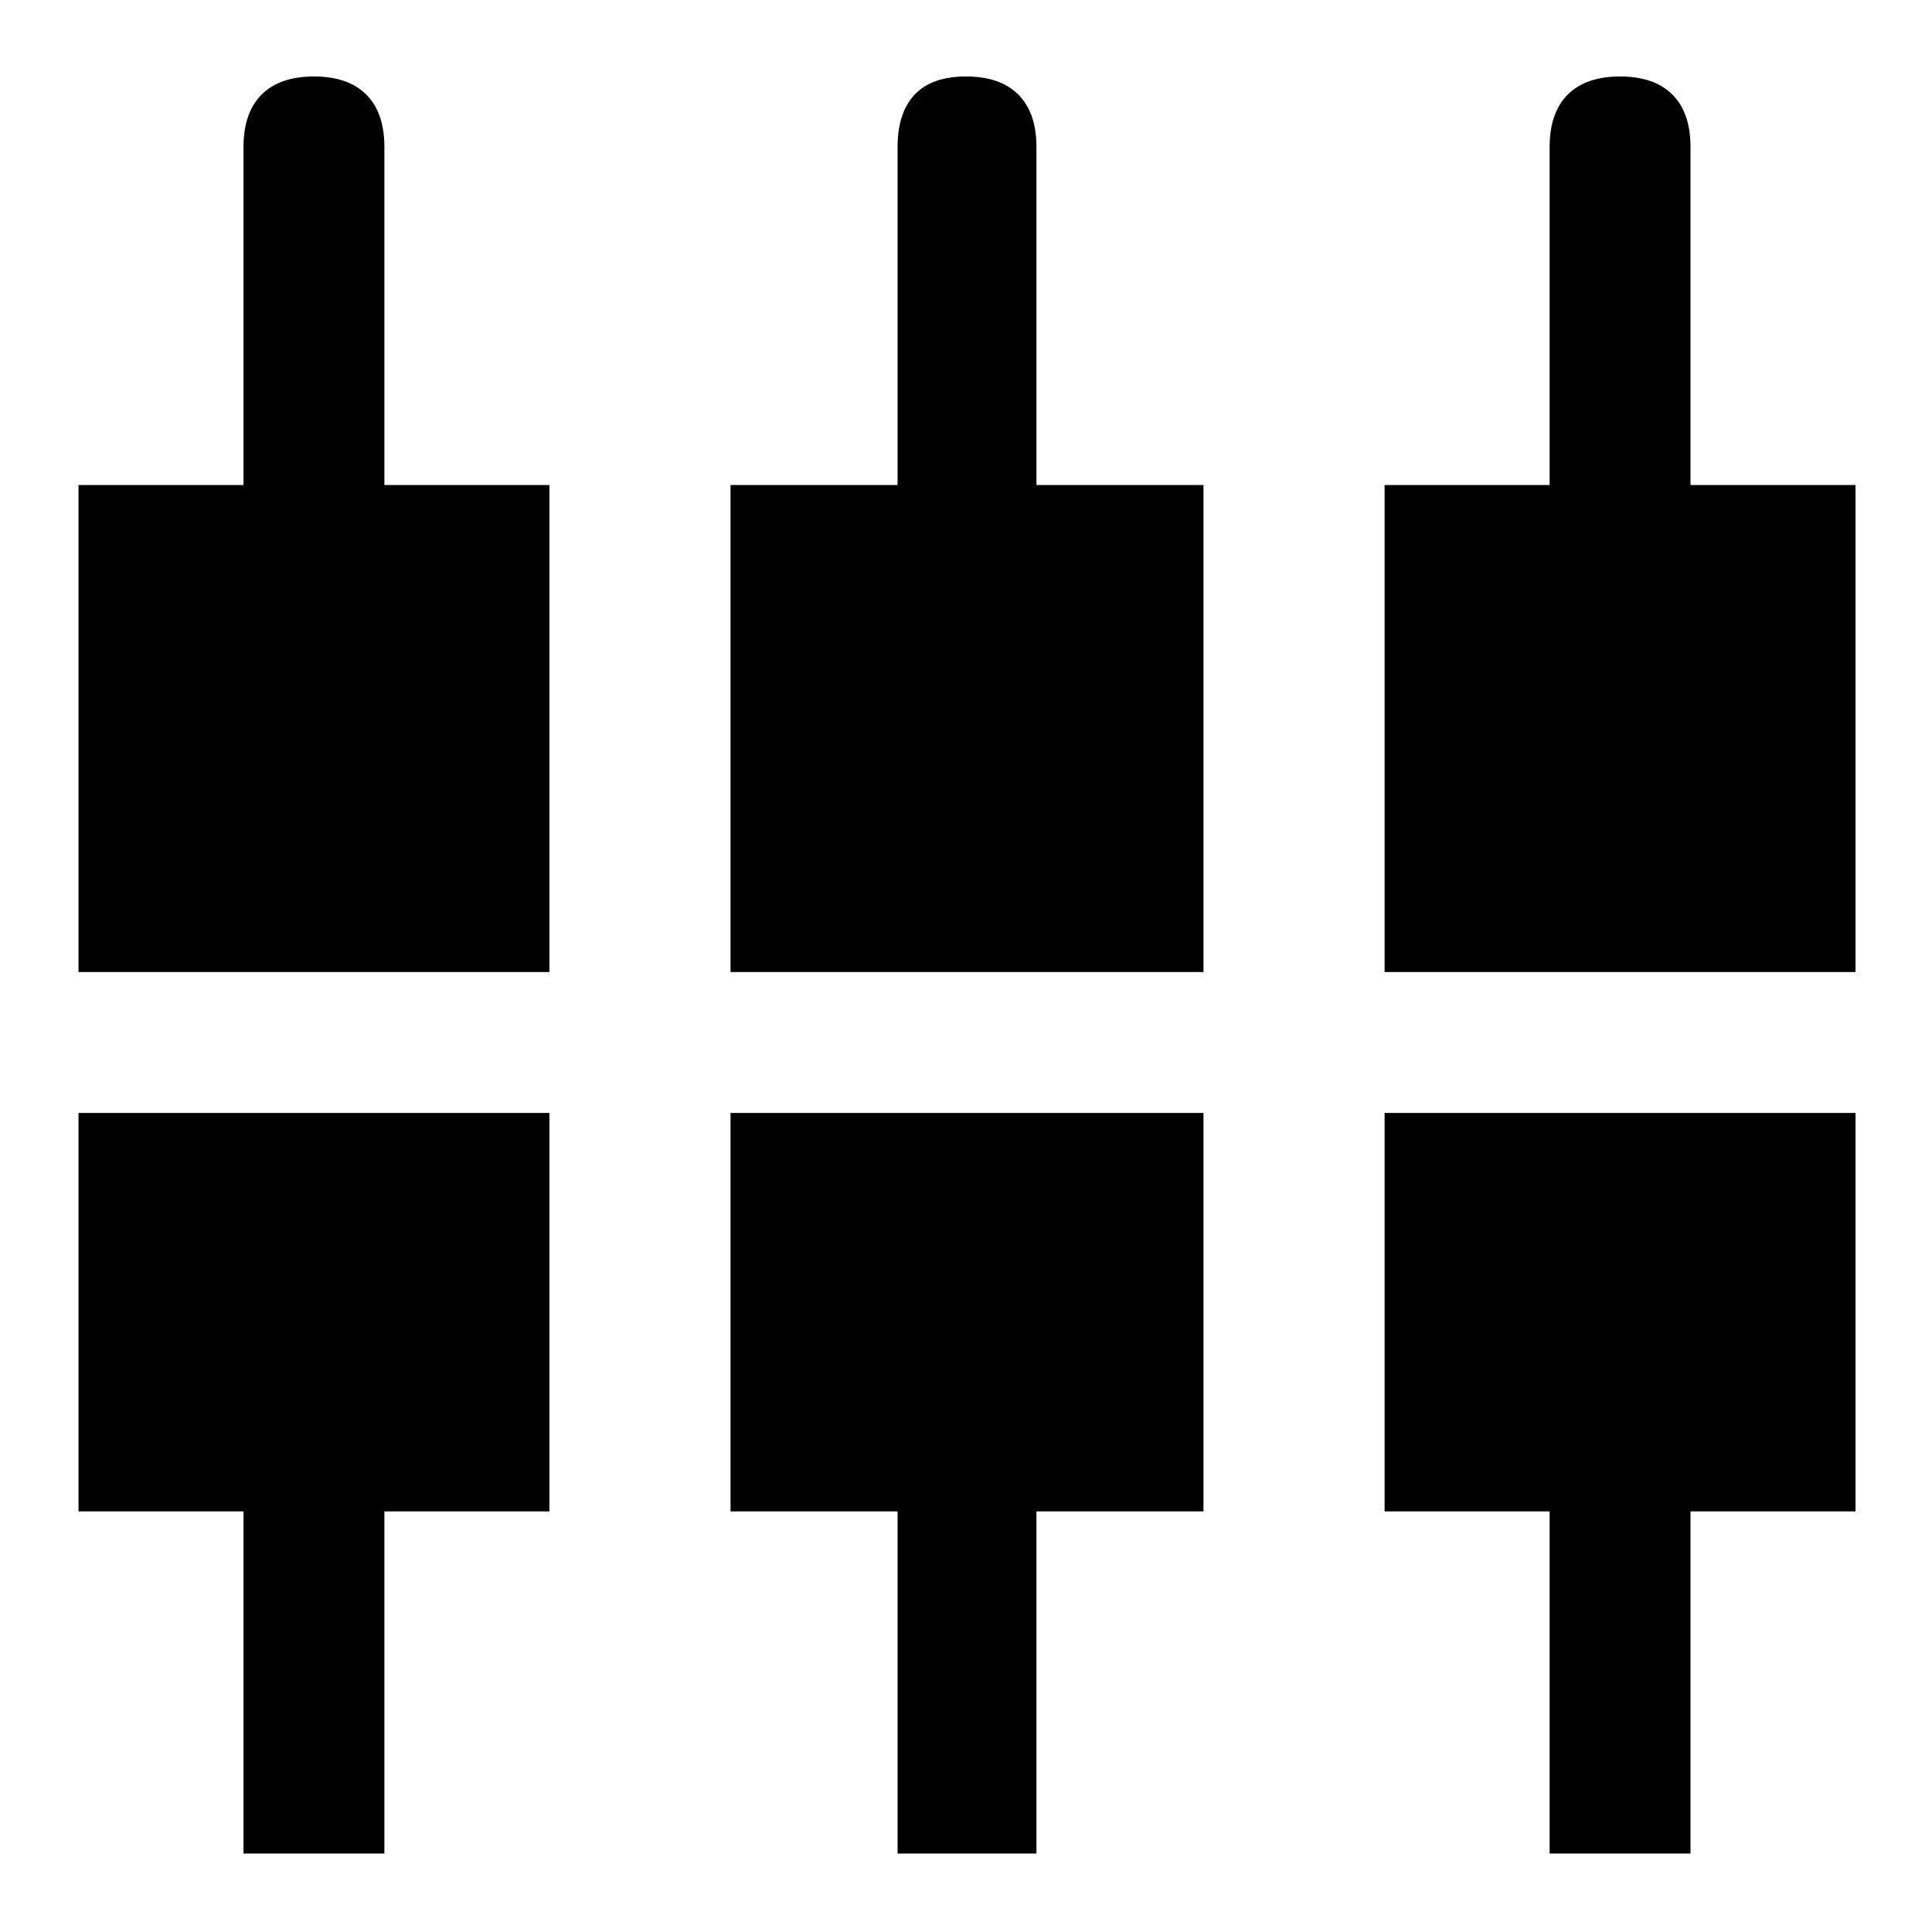 <svg xmlns="http://www.w3.org/2000/svg" height="48" width="48"><path d="M38.5 46.05V37.55H34.4V27.65H46.1V37.55H42V46.05ZM22.3 46.05V37.55H18.15V27.65H29.9V37.55H25.75V46.05ZM6.05 46.05V37.55H1.95V27.65H13.65V37.55H9.55V46.05ZM1.95 24.15V12.05H6.05V3.65Q6.05 2.8 6.5 2.35Q6.95 1.9 7.8 1.9Q8.65 1.9 9.1 2.35Q9.55 2.8 9.55 3.65V12.05H13.65V24.15ZM18.15 24.15V12.05H22.3V3.65Q22.3 2.8 22.725 2.35Q23.15 1.9 24 1.9Q24.85 1.9 25.3 2.35Q25.75 2.8 25.75 3.65V12.05H29.9V24.15ZM34.4 24.15V12.05H38.5V3.65Q38.5 2.8 38.95 2.35Q39.4 1.9 40.25 1.9Q41.1 1.9 41.55 2.35Q42 2.8 42 3.65V12.05H46.1V24.15Z"/></svg>